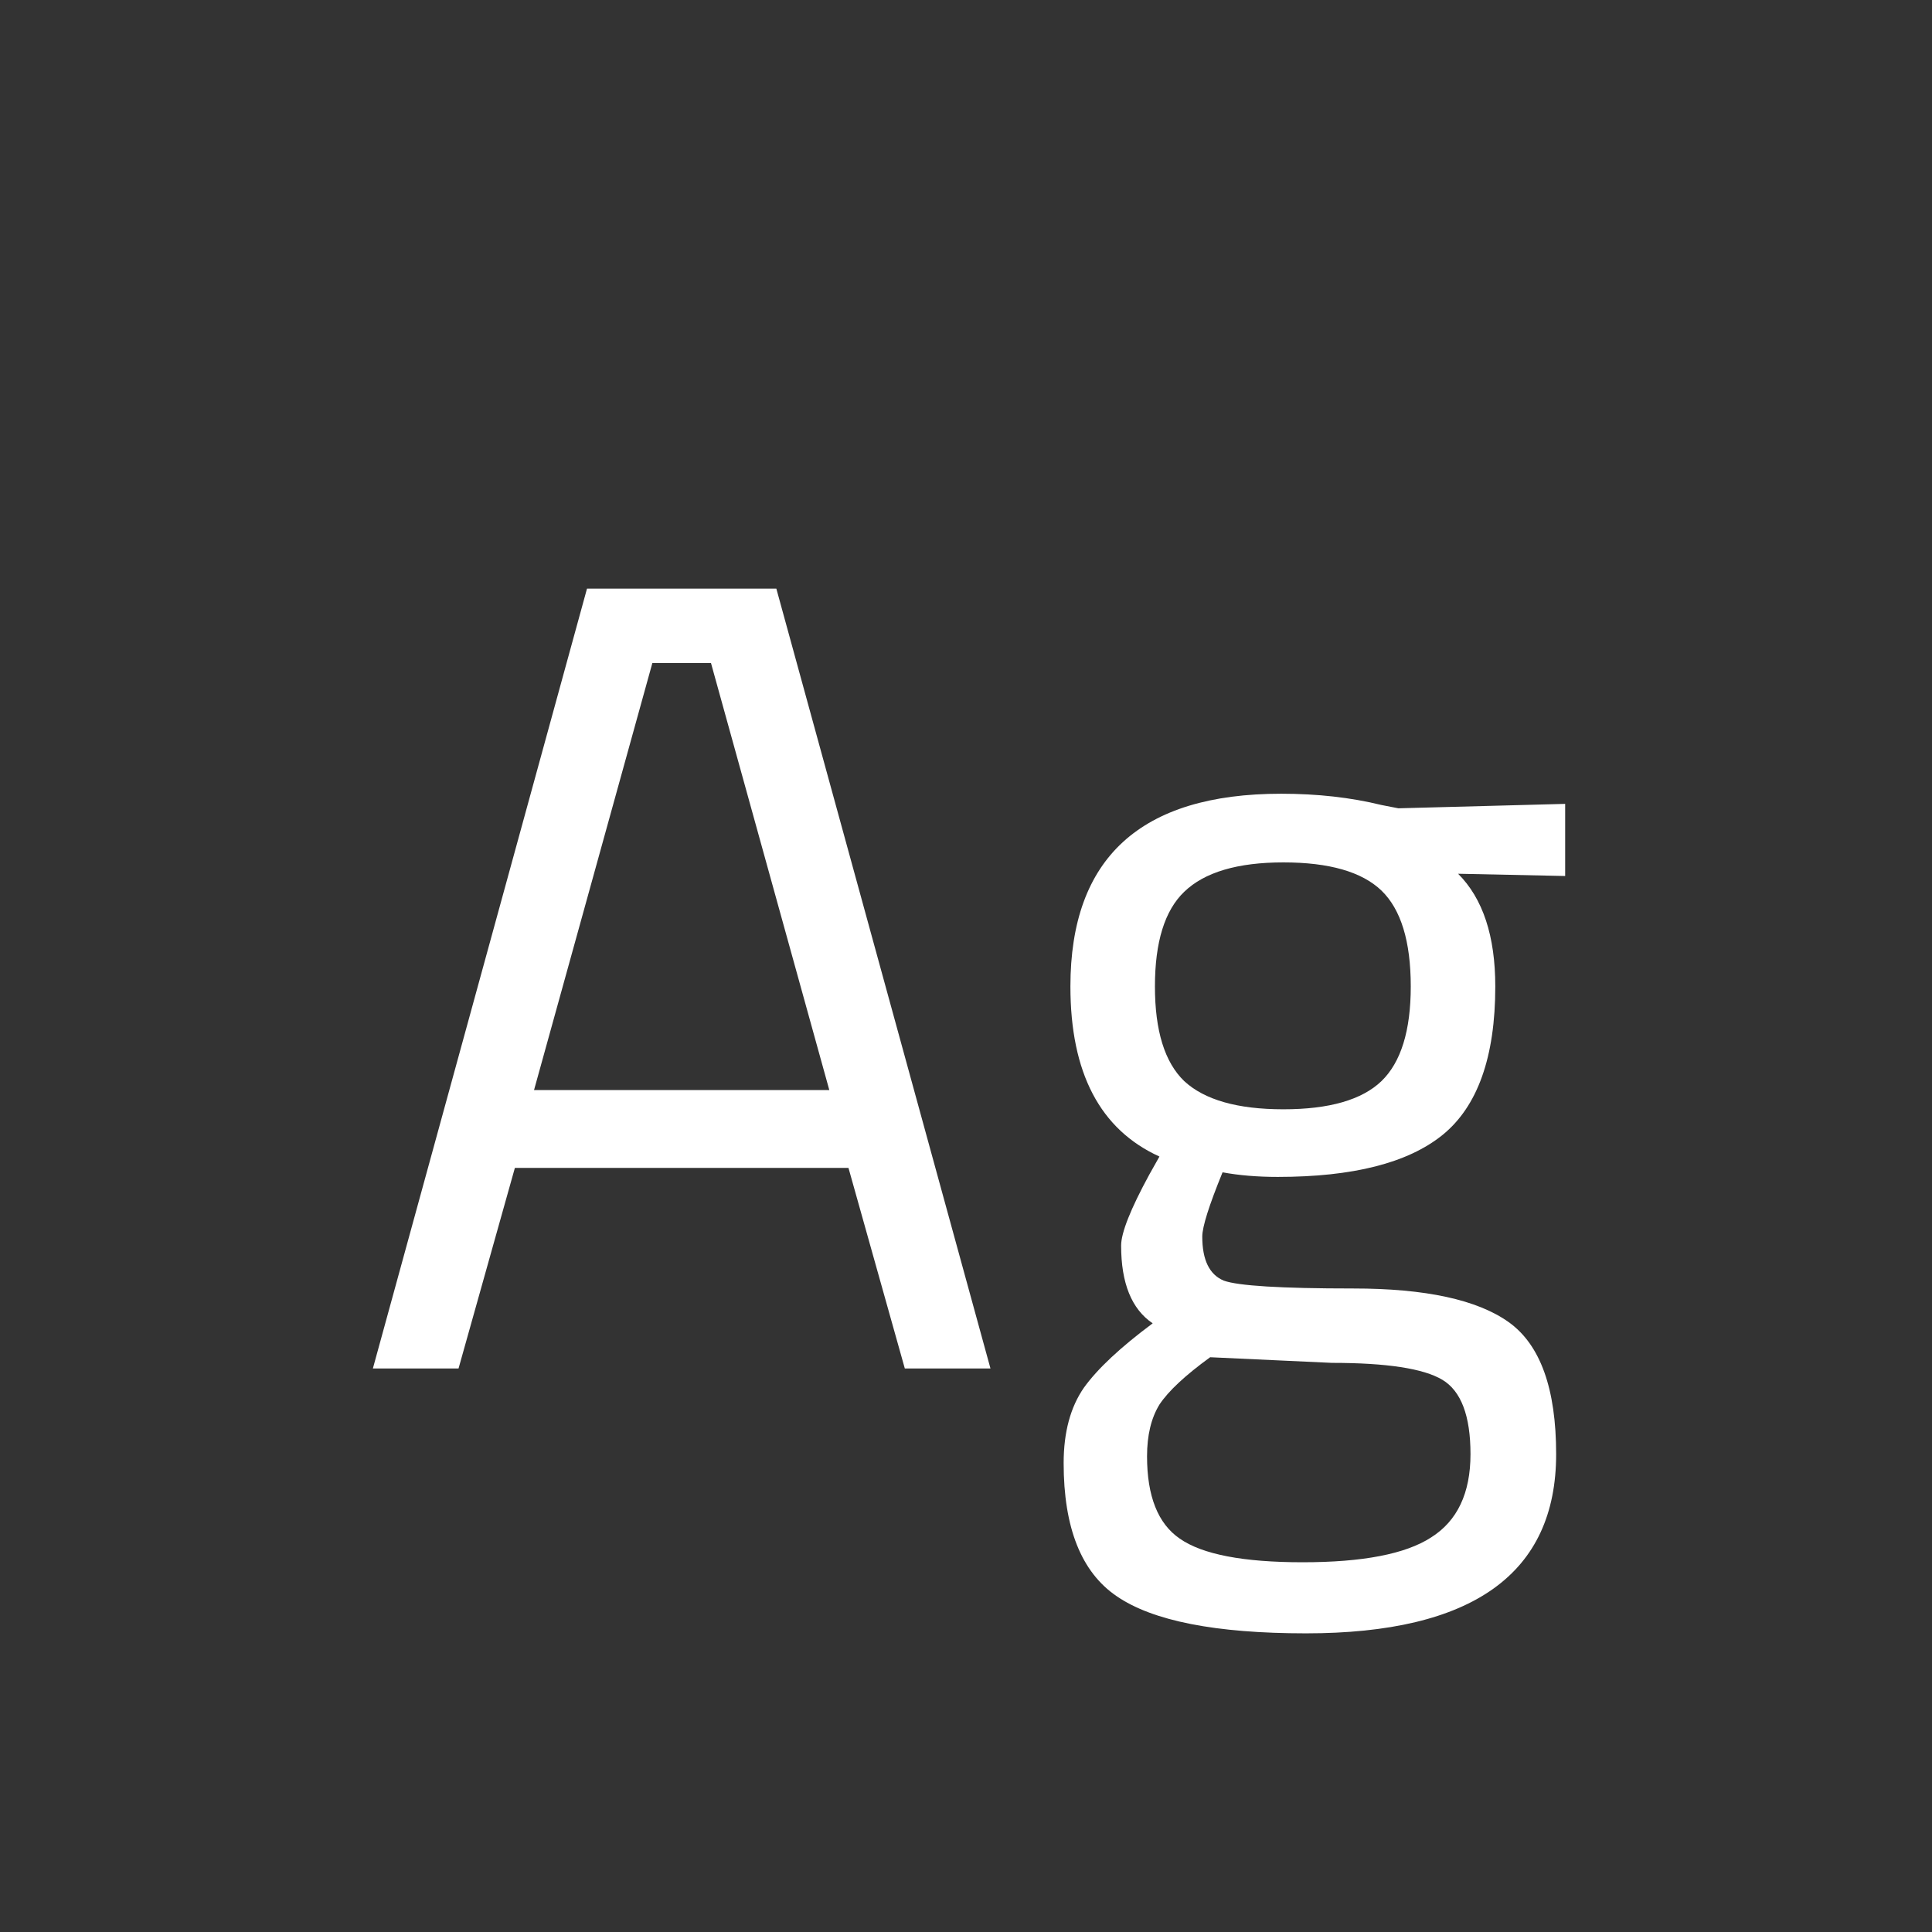 <svg width="24" height="24" viewBox="0 0 24 24" fill="none" xmlns="http://www.w3.org/2000/svg">
<rect x="0" y="0" width="24" height="24" fill="#333333" stroke="none"/>
<path d="M4.632 17L7.292 7.312H9.644L12.304 17H11.24L10.54 14.508H6.396L5.696 17H4.632ZM8.104 8.236L6.634 13.541H10.302L8.832 8.236H8.104ZM16.223 20.29C15.103 20.29 14.319 20.136 13.871 19.828C13.432 19.529 13.213 18.978 13.213 18.175C13.213 17.793 13.297 17.48 13.465 17.238C13.633 17.004 13.917 16.738 14.319 16.439C14.057 16.262 13.927 15.94 13.927 15.473C13.927 15.315 14.043 15.021 14.277 14.591L14.403 14.367C13.665 14.031 13.297 13.327 13.297 12.254C13.297 10.658 14.169 9.86 15.915 9.86C16.363 9.86 16.778 9.906 17.161 10L17.371 10.041L19.443 9.986V10.882L18.113 10.854C18.421 11.162 18.575 11.628 18.575 12.254C18.575 13.131 18.355 13.747 17.917 14.101C17.487 14.447 16.806 14.62 15.873 14.62C15.621 14.62 15.392 14.601 15.187 14.563C15.019 14.974 14.935 15.24 14.935 15.361C14.935 15.651 15.023 15.833 15.201 15.908C15.378 15.973 15.915 16.006 16.811 16.006C17.707 16.006 18.351 16.145 18.743 16.425C19.135 16.706 19.331 17.252 19.331 18.064C19.331 19.547 18.295 20.29 16.223 20.29ZM14.249 18.091C14.249 18.586 14.384 18.927 14.655 19.113C14.935 19.309 15.443 19.407 16.181 19.407C16.927 19.407 17.459 19.305 17.777 19.099C18.103 18.894 18.267 18.549 18.267 18.064C18.267 17.587 18.15 17.279 17.917 17.14C17.683 17 17.226 16.93 16.545 16.93L15.033 16.86C14.725 17.084 14.515 17.279 14.403 17.448C14.3 17.616 14.249 17.83 14.249 18.091ZM14.347 12.254C14.347 12.804 14.468 13.196 14.711 13.43C14.963 13.663 15.373 13.78 15.943 13.78C16.512 13.78 16.918 13.663 17.161 13.43C17.403 13.196 17.525 12.804 17.525 12.254C17.525 11.694 17.403 11.297 17.161 11.063C16.918 10.83 16.512 10.713 15.943 10.713C15.373 10.713 14.963 10.835 14.711 11.078C14.468 11.311 14.347 11.703 14.347 12.254Z" fill="white"/>
</svg>
